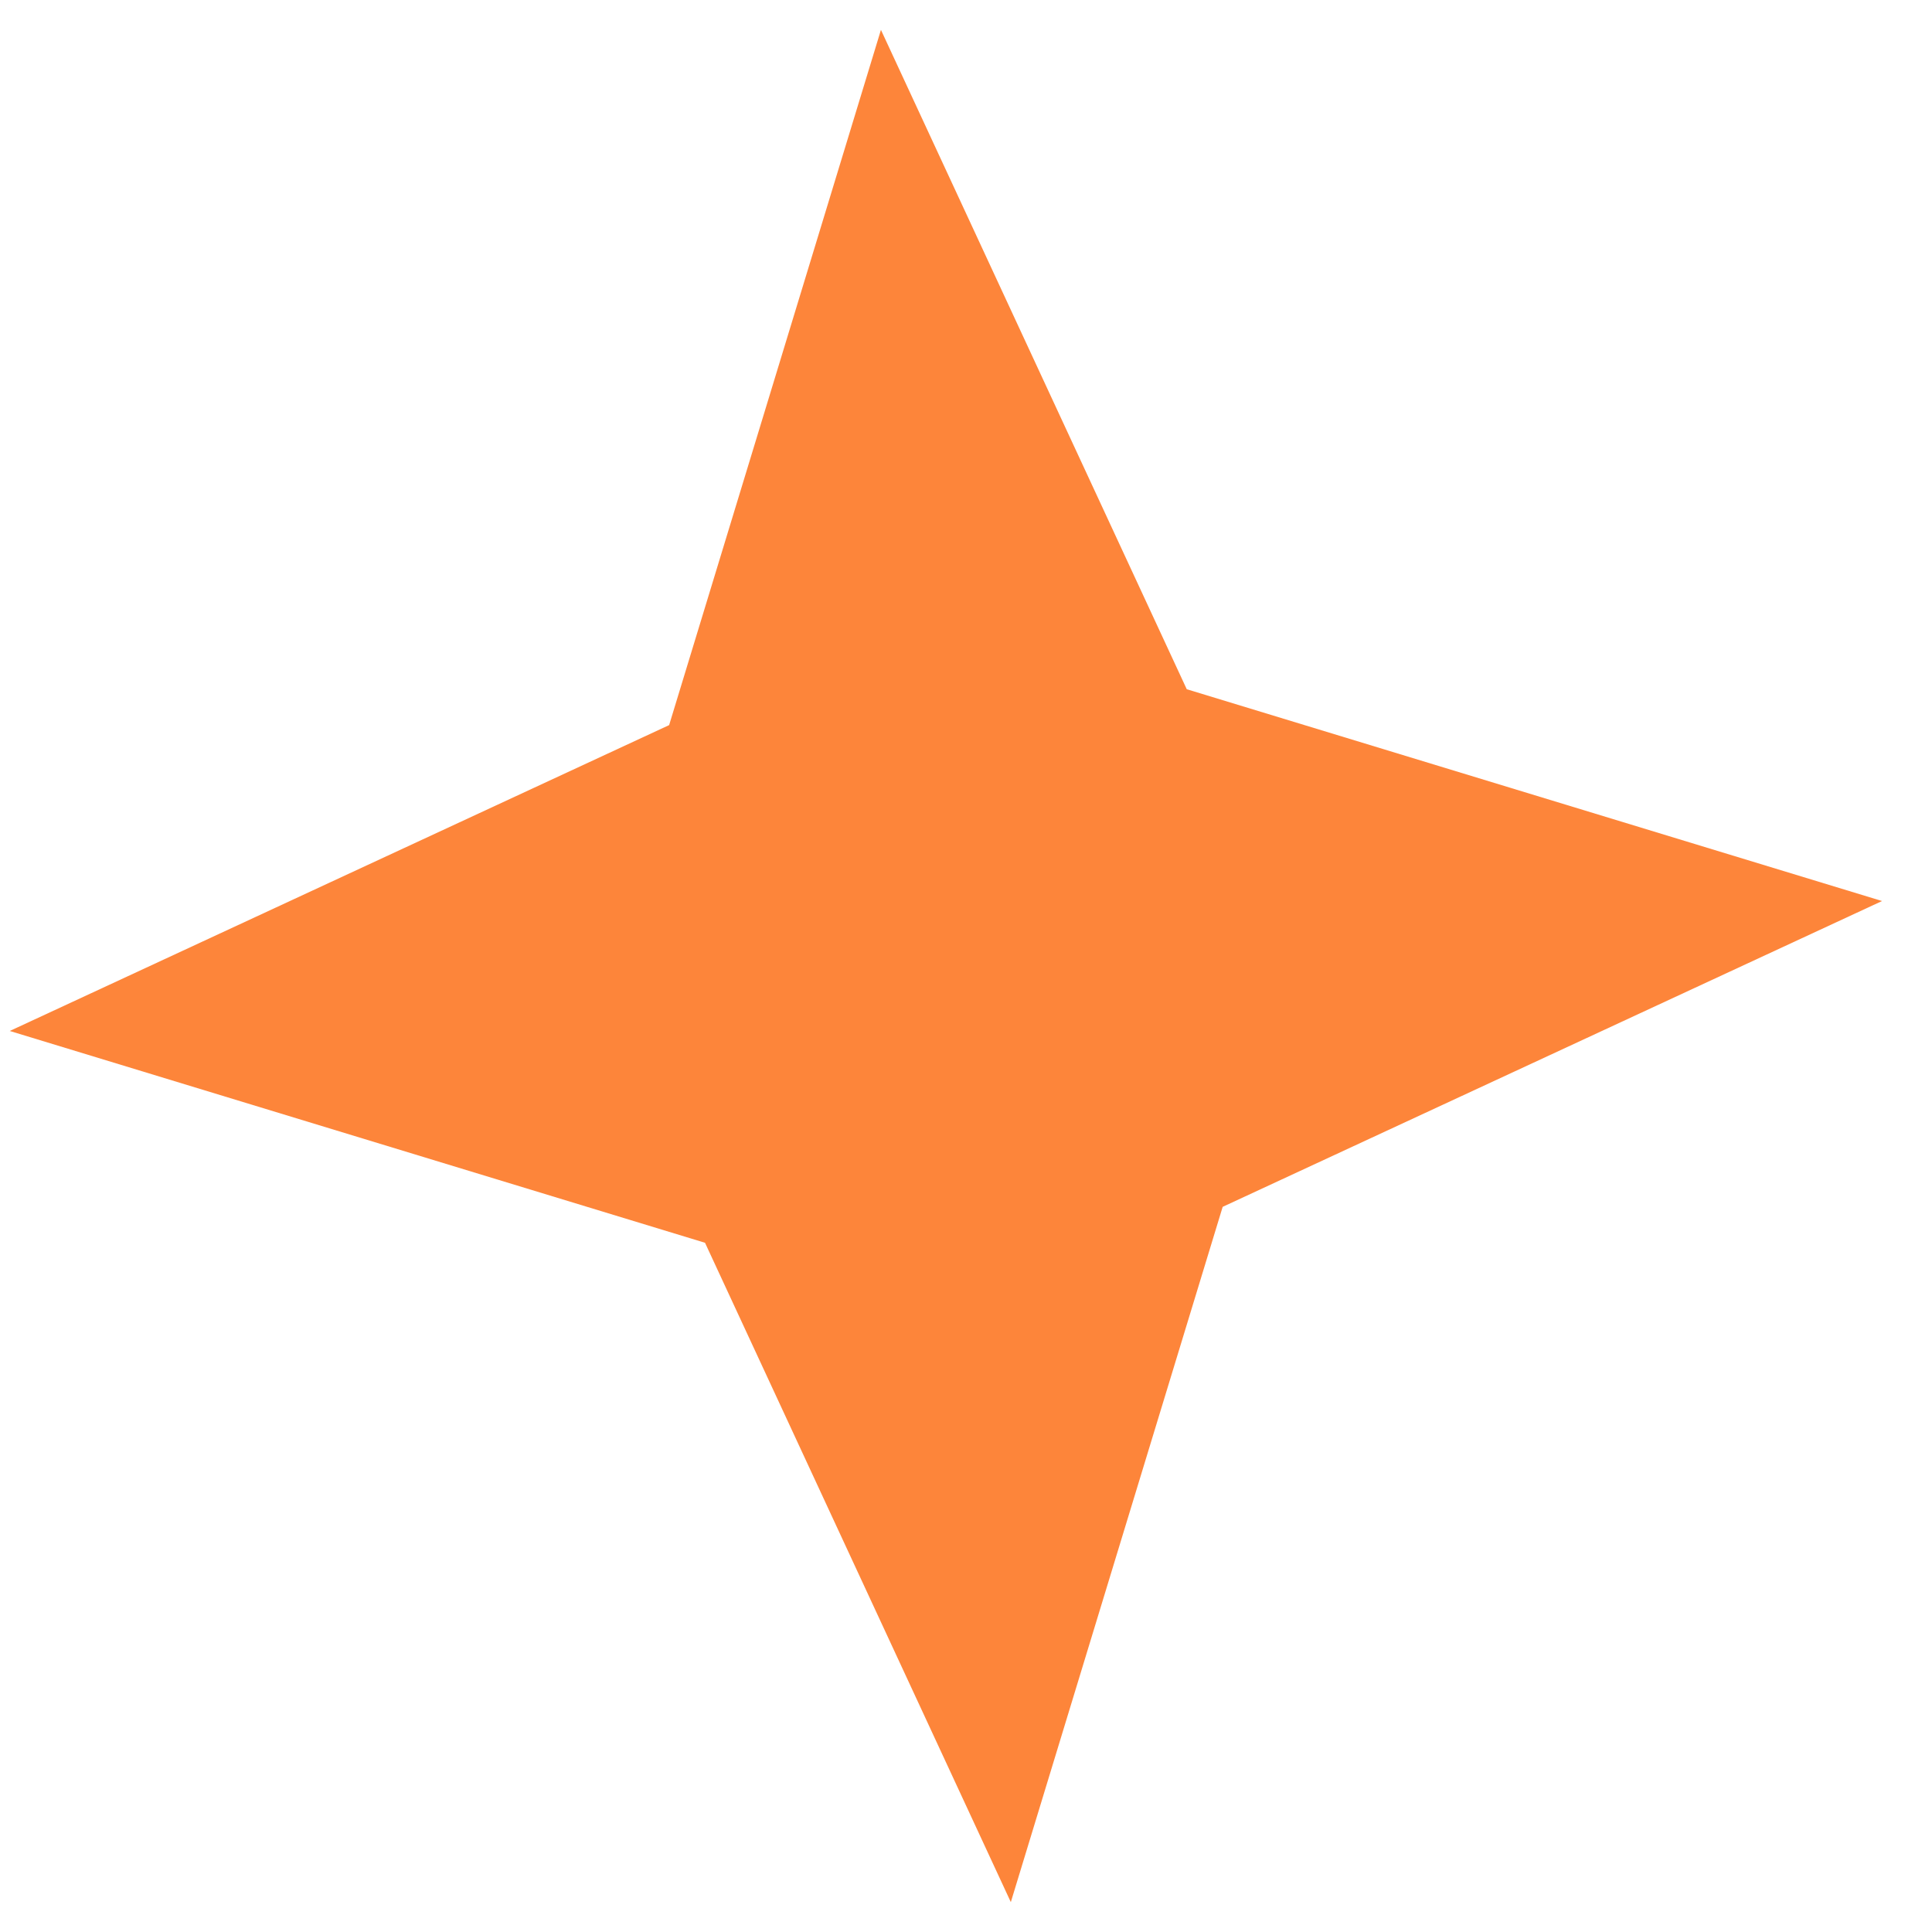 <svg width="35" height="35" viewBox="0 0 35 35" fill="none" xmlns="http://www.w3.org/2000/svg">
<path d="M15.959 0.541L21.499 12.486L34.095 16.323L22.15 21.863L18.312 34.459L12.772 22.514L0.177 18.677L12.122 13.136L15.959 0.541Z" fill="#FD853A"/>
</svg>
